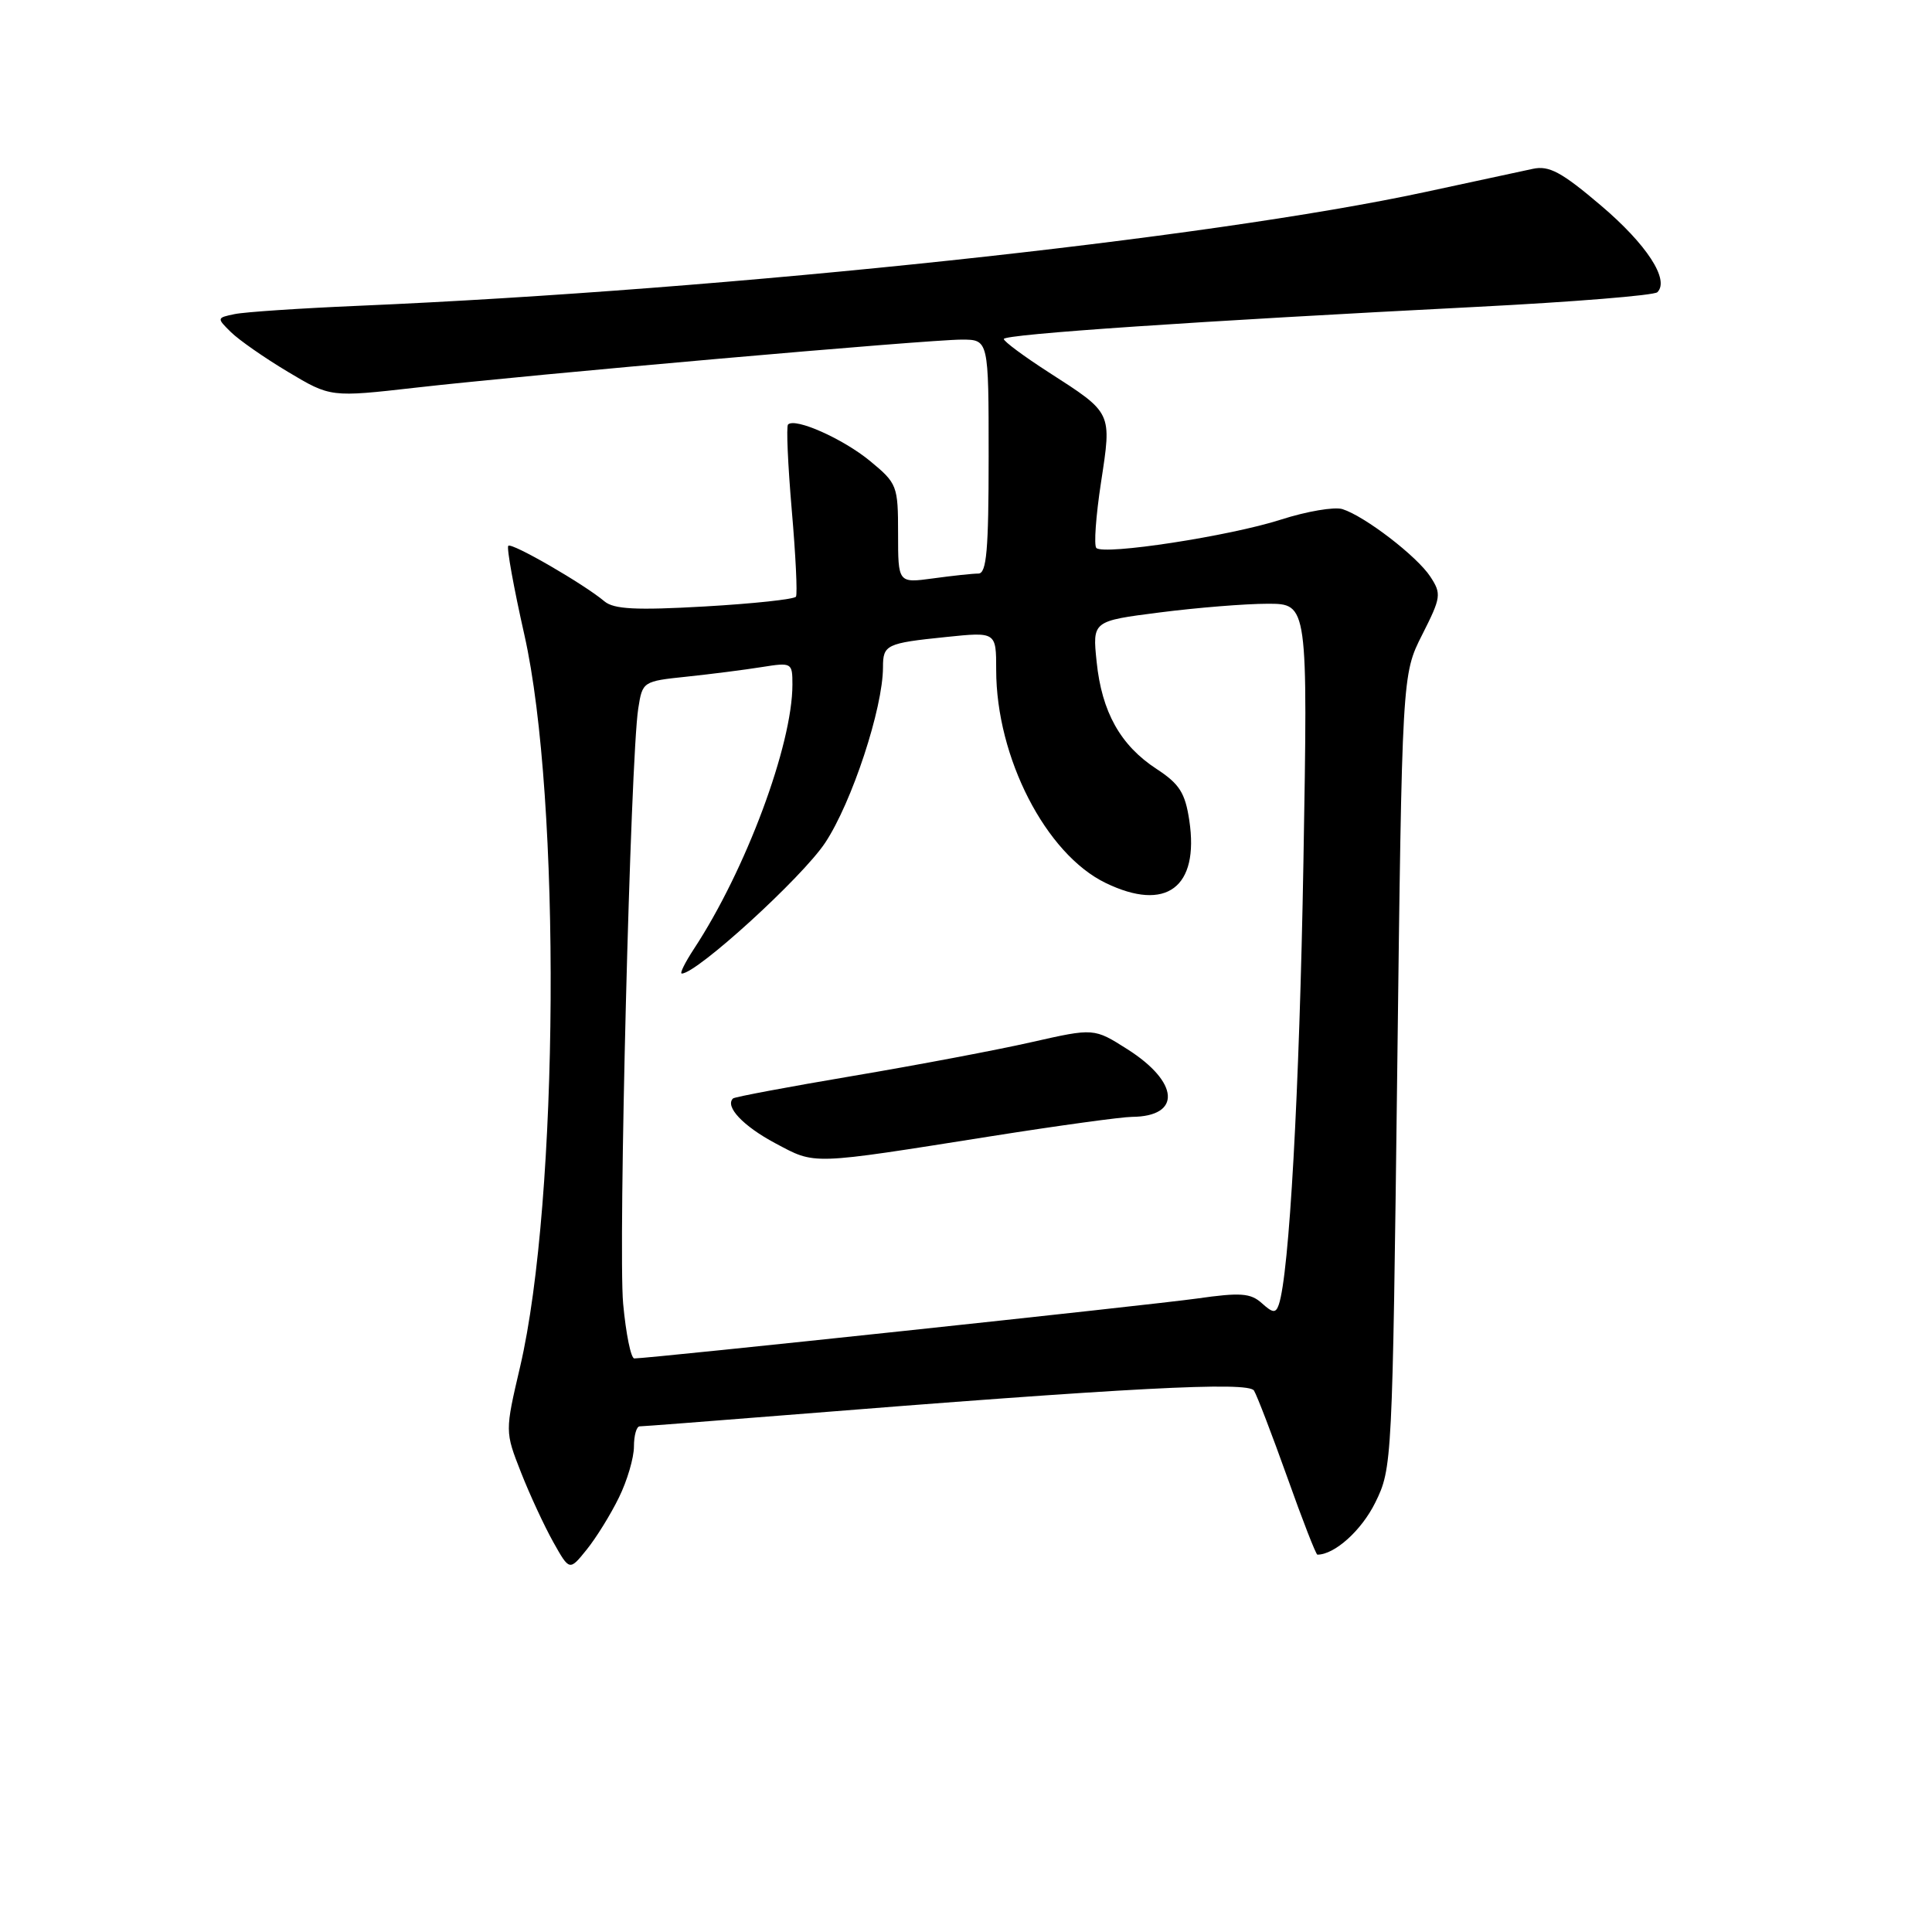 <?xml version="1.0" encoding="UTF-8" standalone="no"?>
<!DOCTYPE svg PUBLIC "-//W3C//DTD SVG 1.1//EN" "http://www.w3.org/Graphics/SVG/1.1/DTD/svg11.dtd" >
<svg xmlns="http://www.w3.org/2000/svg" xmlns:xlink="http://www.w3.org/1999/xlink" version="1.1" viewBox="0 0 256 256">
 <g >
 <path fill="currentColor"
d=" M 82.01 198.43 C 83.11 196.20 84.00 193.16 84.00 191.68 C 84.00 190.21 84.34 189.00 84.76 189.00 C 85.18 189.00 93.84 188.33 104.01 187.52 C 149.81 183.85 165.40 183.04 166.16 184.26 C 166.56 184.91 168.54 190.07 170.56 195.72 C 172.57 201.38 174.37 206.00 174.56 206.00 C 176.85 206.00 180.41 202.79 182.23 199.10 C 184.47 194.55 184.50 193.88 185.14 141.94 C 185.78 89.37 185.78 89.37 188.45 84.10 C 190.96 79.14 191.02 78.69 189.52 76.40 C 187.75 73.70 180.86 68.41 177.88 67.46 C 176.82 67.13 173.15 67.75 169.73 68.85 C 162.93 71.04 146.26 73.59 145.27 72.61 C 144.93 72.27 145.21 68.36 145.89 63.92 C 147.32 54.55 147.44 54.79 138.94 49.32 C 135.68 47.22 133.01 45.24 133.01 44.92 C 133.00 44.29 158.66 42.55 195.71 40.66 C 208.43 40.01 219.19 39.14 219.61 38.72 C 221.26 37.08 218.20 32.38 212.12 27.22 C 206.92 22.80 205.26 21.91 203.12 22.37 C 201.68 22.68 195.28 24.06 188.91 25.43 C 160.08 31.65 96.70 38.41 47.50 40.52 C 39.80 40.85 32.41 41.34 31.09 41.62 C 28.71 42.11 28.71 42.15 30.59 44.00 C 31.64 45.04 35.04 47.41 38.15 49.27 C 43.80 52.65 43.80 52.65 55.15 51.36 C 70.44 49.62 122.95 45.00 127.42 45.00 C 131.00 45.00 131.00 45.00 131.00 60.50 C 131.00 72.90 130.73 76.00 129.64 76.00 C 128.89 76.00 126.19 76.29 123.64 76.64 C 119.00 77.27 119.00 77.27 119.00 70.71 C 119.00 64.35 118.88 64.05 115.28 61.08 C 111.71 58.14 105.36 55.31 104.42 56.25 C 104.17 56.49 104.40 61.58 104.91 67.56 C 105.43 73.53 105.68 78.71 105.47 79.06 C 105.25 79.41 99.81 79.99 93.38 80.36 C 84.27 80.88 81.34 80.73 80.09 79.68 C 77.39 77.40 67.81 71.86 67.35 72.32 C 67.11 72.56 68.07 77.86 69.48 84.11 C 74.37 105.79 74.06 159.07 68.92 181.09 C 66.91 189.69 66.91 189.69 69.03 195.09 C 70.20 198.07 72.13 202.22 73.31 204.33 C 75.46 208.16 75.46 208.16 77.74 205.33 C 79.00 203.77 80.92 200.67 82.01 198.43 Z  M 82.57 172.75 C 81.90 165.37 83.54 100.47 84.57 93.89 C 85.13 90.30 85.17 90.27 91.00 89.66 C 94.23 89.32 98.70 88.75 100.94 88.39 C 104.92 87.76 105.00 87.80 105.00 90.71 C 105.00 98.71 98.81 115.31 91.94 125.75 C 90.77 127.54 90.04 129.00 90.34 129.00 C 92.33 129.00 106.28 116.28 109.34 111.67 C 112.88 106.33 117.00 93.83 117.00 88.40 C 117.00 85.43 117.44 85.22 125.33 84.41 C 132.00 83.72 132.00 83.72 132.00 88.77 C 132.00 100.36 138.58 113.17 146.51 117.00 C 154.52 120.88 158.92 117.60 157.59 108.72 C 157.04 105.05 156.28 103.87 153.25 101.89 C 148.47 98.77 145.99 94.35 145.31 87.69 C 144.75 82.29 144.75 82.29 153.69 81.15 C 158.61 80.52 165.03 80.00 167.97 80.00 C 173.30 80.00 173.30 80.00 172.71 114.25 C 172.18 144.72 170.83 168.89 169.44 172.89 C 169.04 174.03 168.65 173.99 167.20 172.68 C 165.71 171.34 164.38 171.24 158.62 172.06 C 152.51 172.92 86.06 180.00 84.05 180.00 C 83.60 180.00 82.94 176.74 82.57 172.75 Z  M 131.50 150.53 C 140.30 149.14 148.62 148.00 150.00 147.99 C 156.58 147.94 156.27 143.40 149.39 139.03 C 144.96 136.22 144.96 136.22 136.73 138.08 C 132.20 139.11 121.53 141.13 113.00 142.57 C 104.47 144.01 97.33 145.35 97.13 145.55 C 96.02 146.62 98.47 149.21 102.70 151.47 C 108.14 154.36 107.11 154.39 131.50 150.53 Z "/>
</g>
</svg>